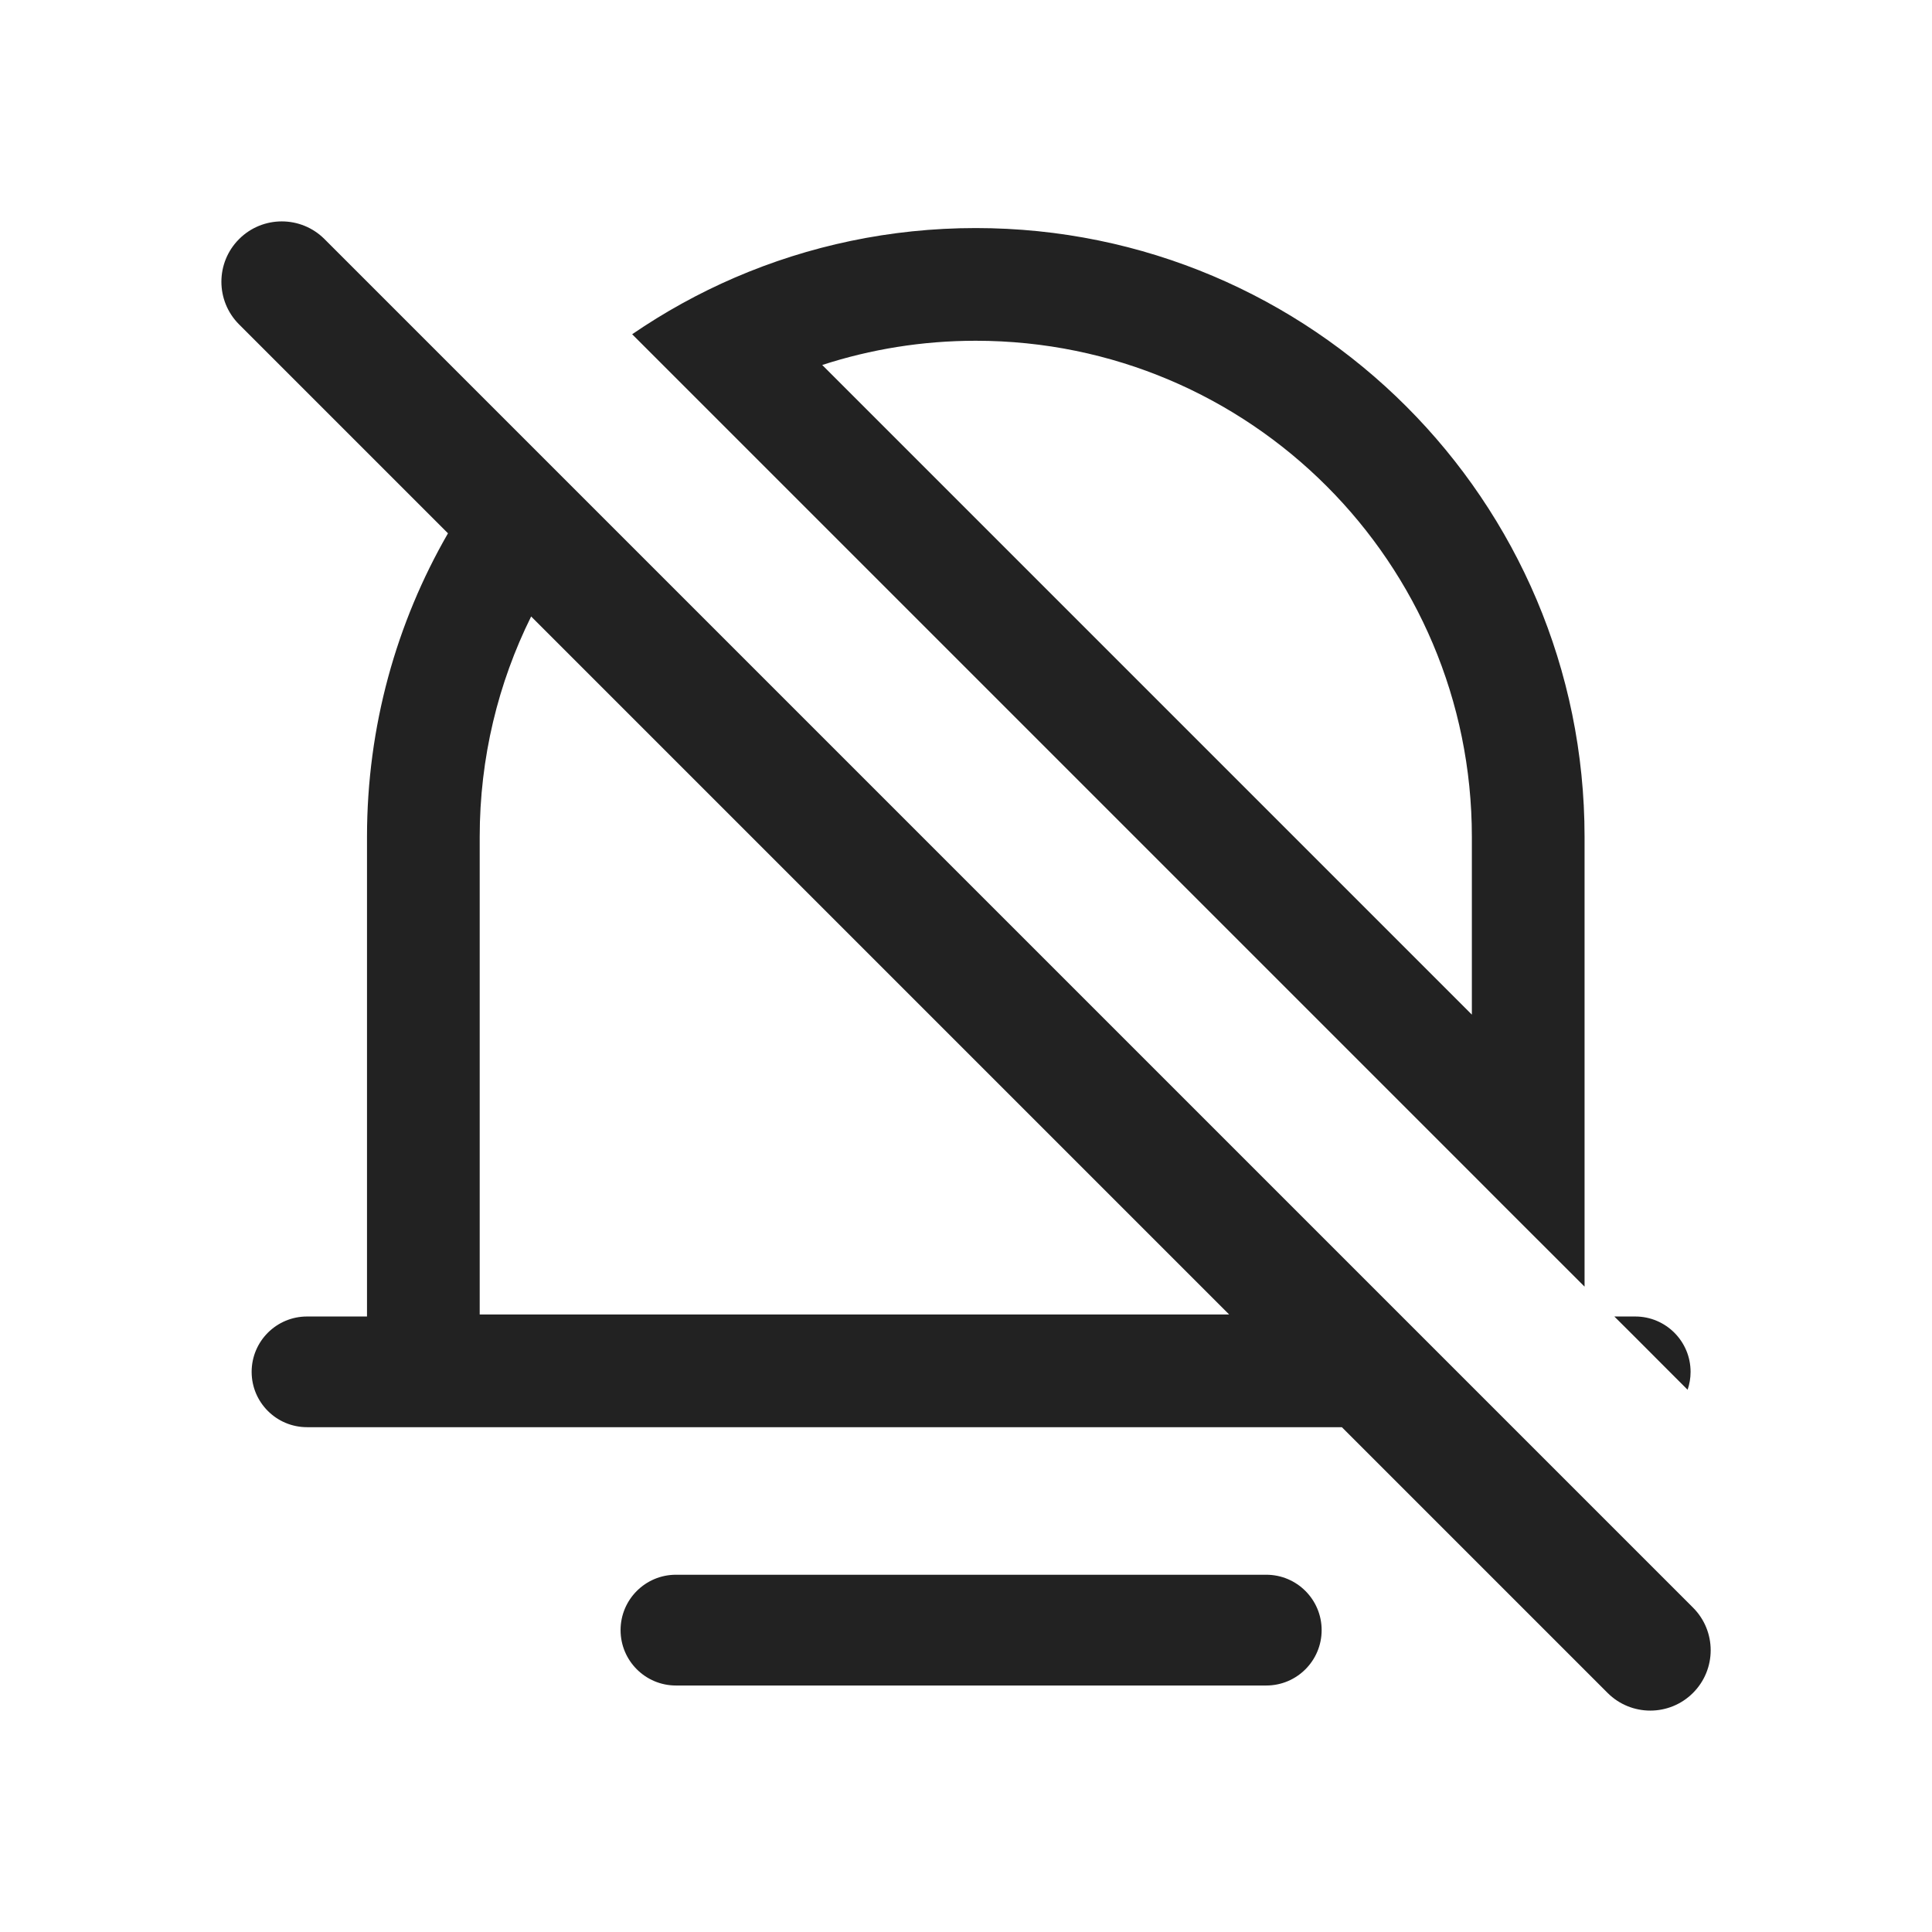 <svg width="24" height="24" viewBox="0 0 24 24" fill="none" xmlns="http://www.w3.org/2000/svg">
<path fill-rule="evenodd" clip-rule="evenodd" d="M21.031 19.97C21.324 20.263 21.324 20.737 21.031 21.03C20.738 21.323 20.263 21.323 19.97 21.03L16.669 17.729H5.959H4.559H4.001H3.814C3.434 17.729 3.126 17.421 3.126 17.042C3.126 16.662 3.434 16.354 3.814 16.354H4.001H4.559V16.329V14.954V10.396C4.559 9.023 4.925 7.735 5.565 6.625L2.97 4.03C2.677 3.737 2.677 3.263 2.97 2.97C3.263 2.677 3.738 2.677 4.031 2.97L21.031 19.97ZM15.269 16.329L6.598 7.658C6.189 8.483 5.959 9.412 5.959 10.396V16.329H15.269ZM8.864 5.163L18.284 14.583L18.654 14.954L19.684 15.983V14.954V14.004V10.396C19.684 6.219 16.298 2.833 12.121 2.833C11.058 2.833 10.046 3.053 9.129 3.448C8.679 3.642 8.252 3.879 7.853 4.152L8.864 5.163ZM21.001 17.042C21.001 17.119 20.988 17.194 20.964 17.264L20.742 17.042L20.314 16.613L20.054 16.354H20.314C20.693 16.354 21.001 16.662 21.001 17.042ZM10.214 4.534L18.284 12.604V10.396C18.284 6.992 15.525 4.233 12.121 4.233C11.455 4.233 10.814 4.339 10.214 4.534ZM15.73 19.562H15.542H8.585H8.397C8.017 19.562 7.709 19.87 7.709 20.25C7.709 20.63 8.017 20.938 8.397 20.938H8.585H15.542H15.73C16.11 20.938 16.418 20.63 16.418 20.25C16.418 19.87 16.11 19.562 15.73 19.562Z" fill="#222222"/>
</svg>

